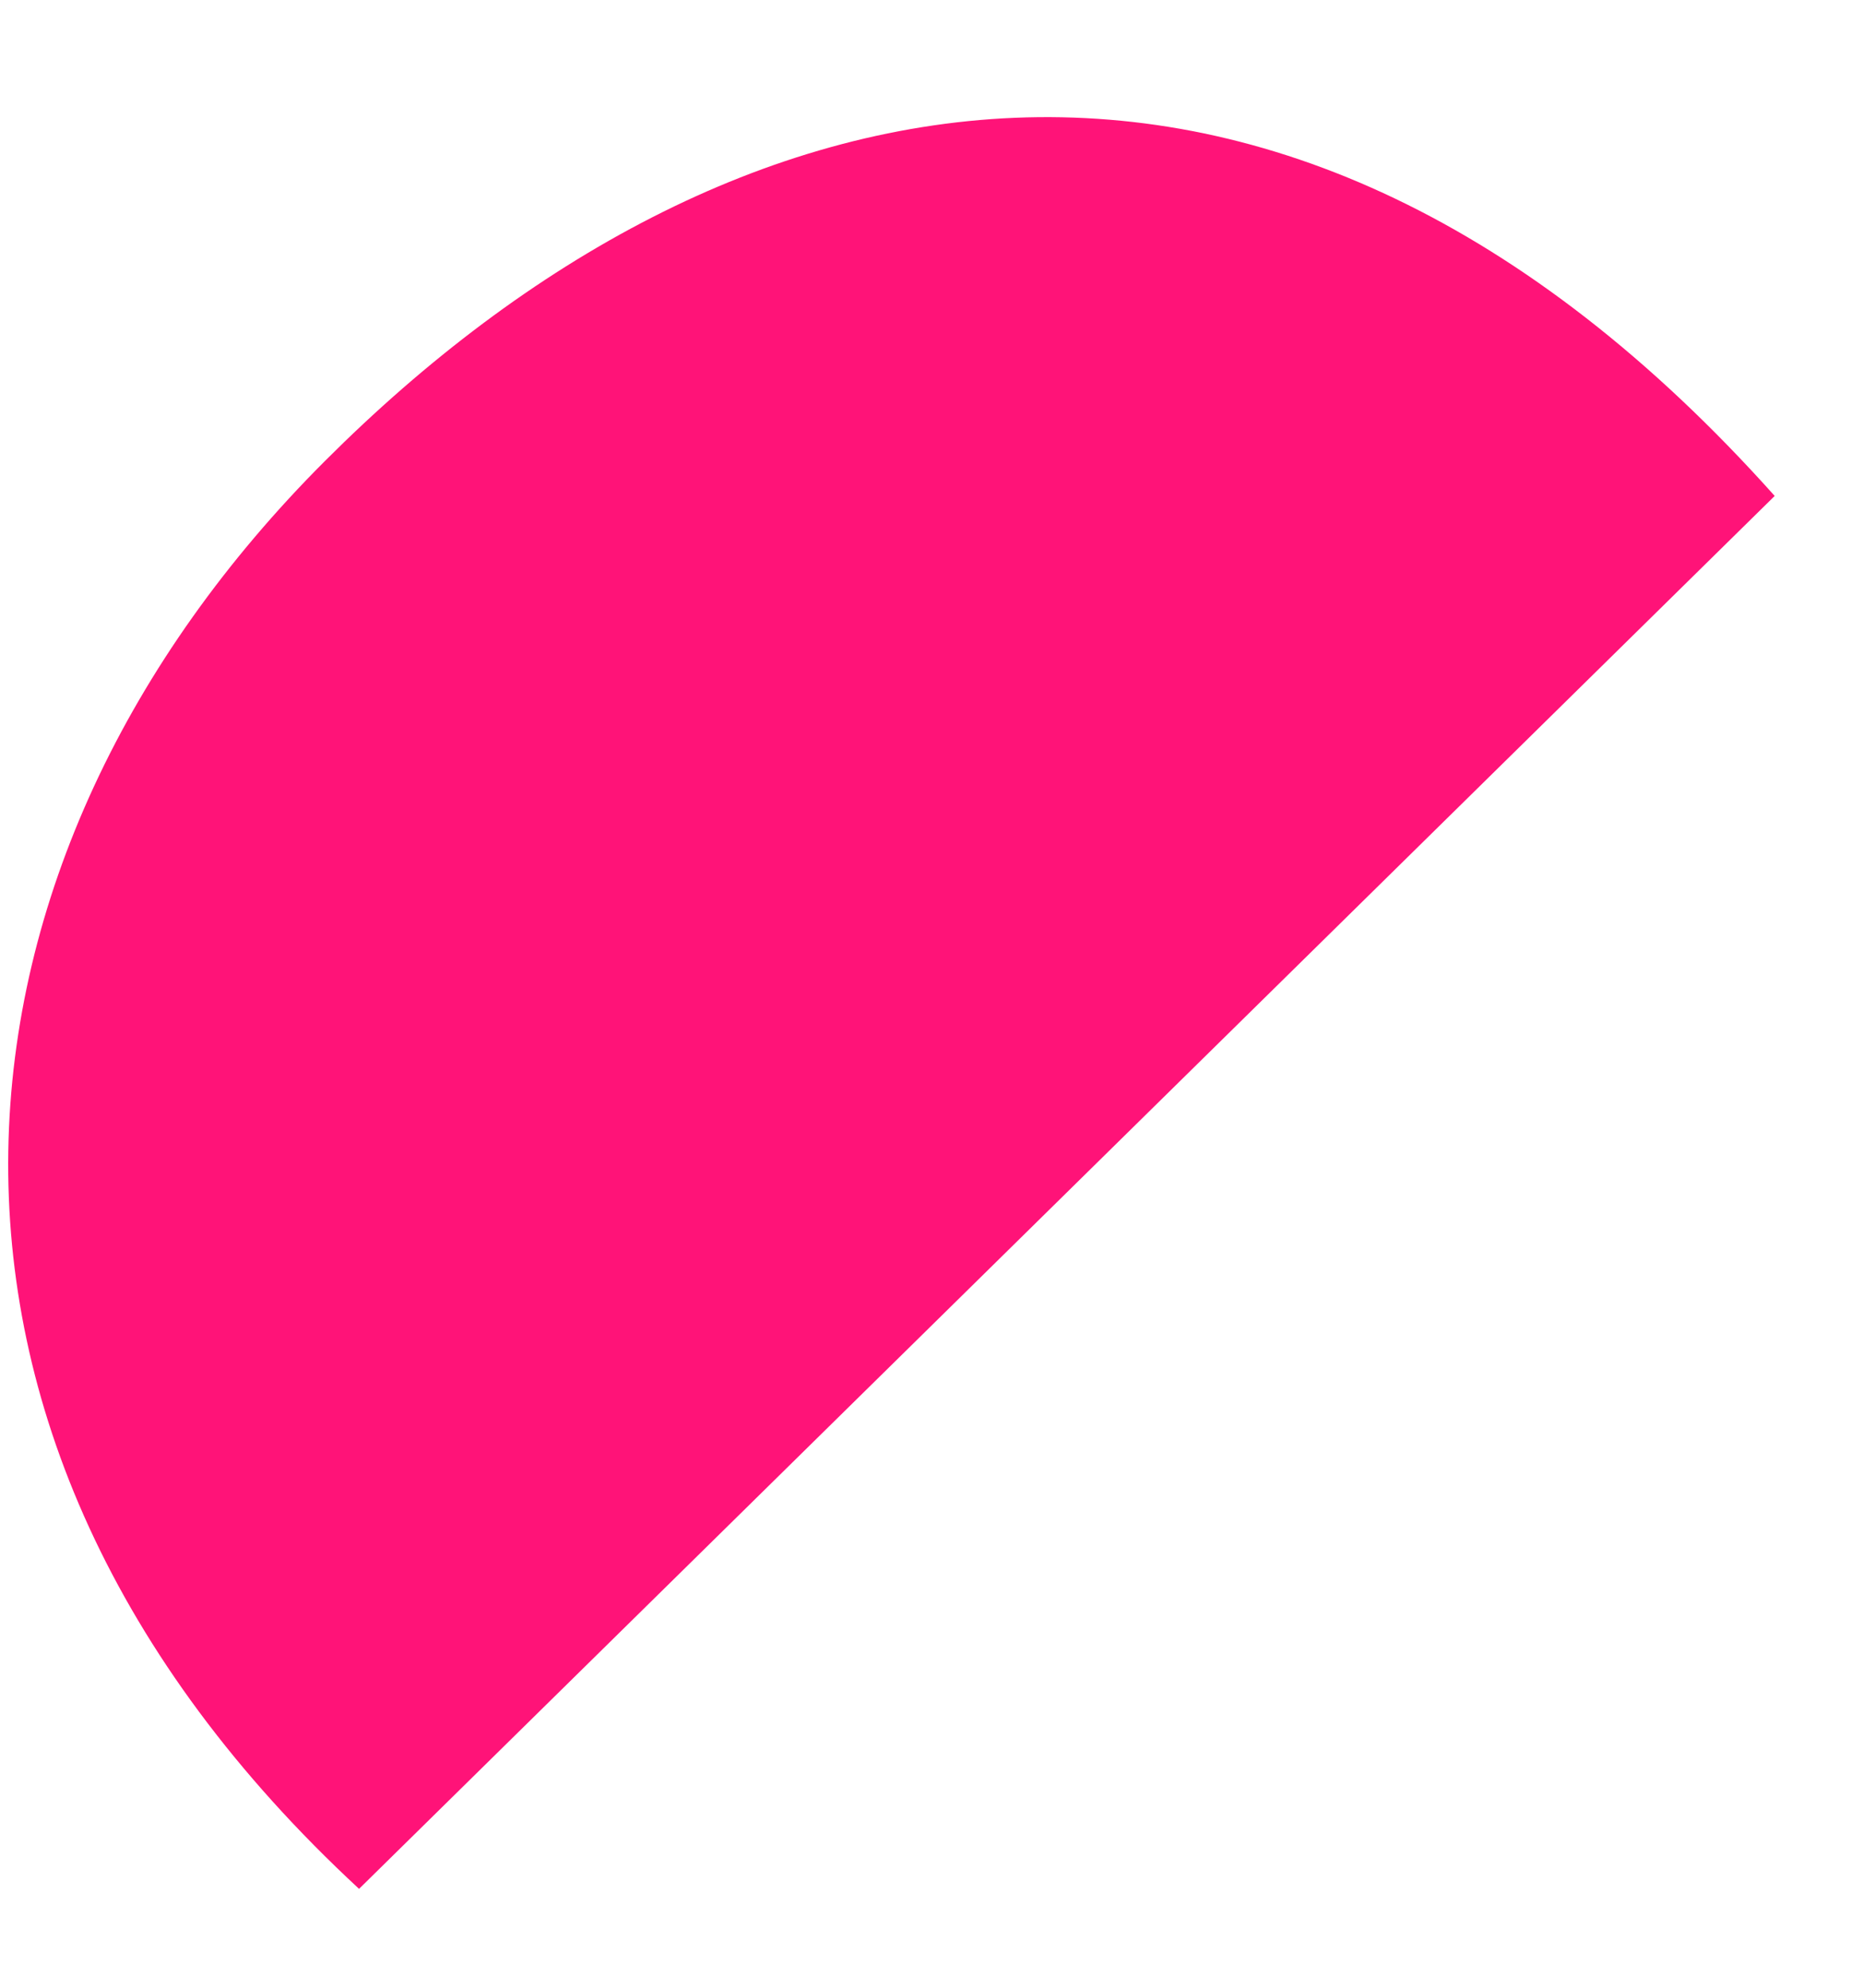 <svg width="15" height="16" viewBox="0 0 15 16" fill="none" xmlns="http://www.w3.org/2000/svg">
<path d="M2.891 15.204C-1.097 11.512 -0.56 6.886 2.615 3.712C5.878 0.448 10.283 -0.488 14.289 3.992" fill="#FF1378"/>
</svg>
